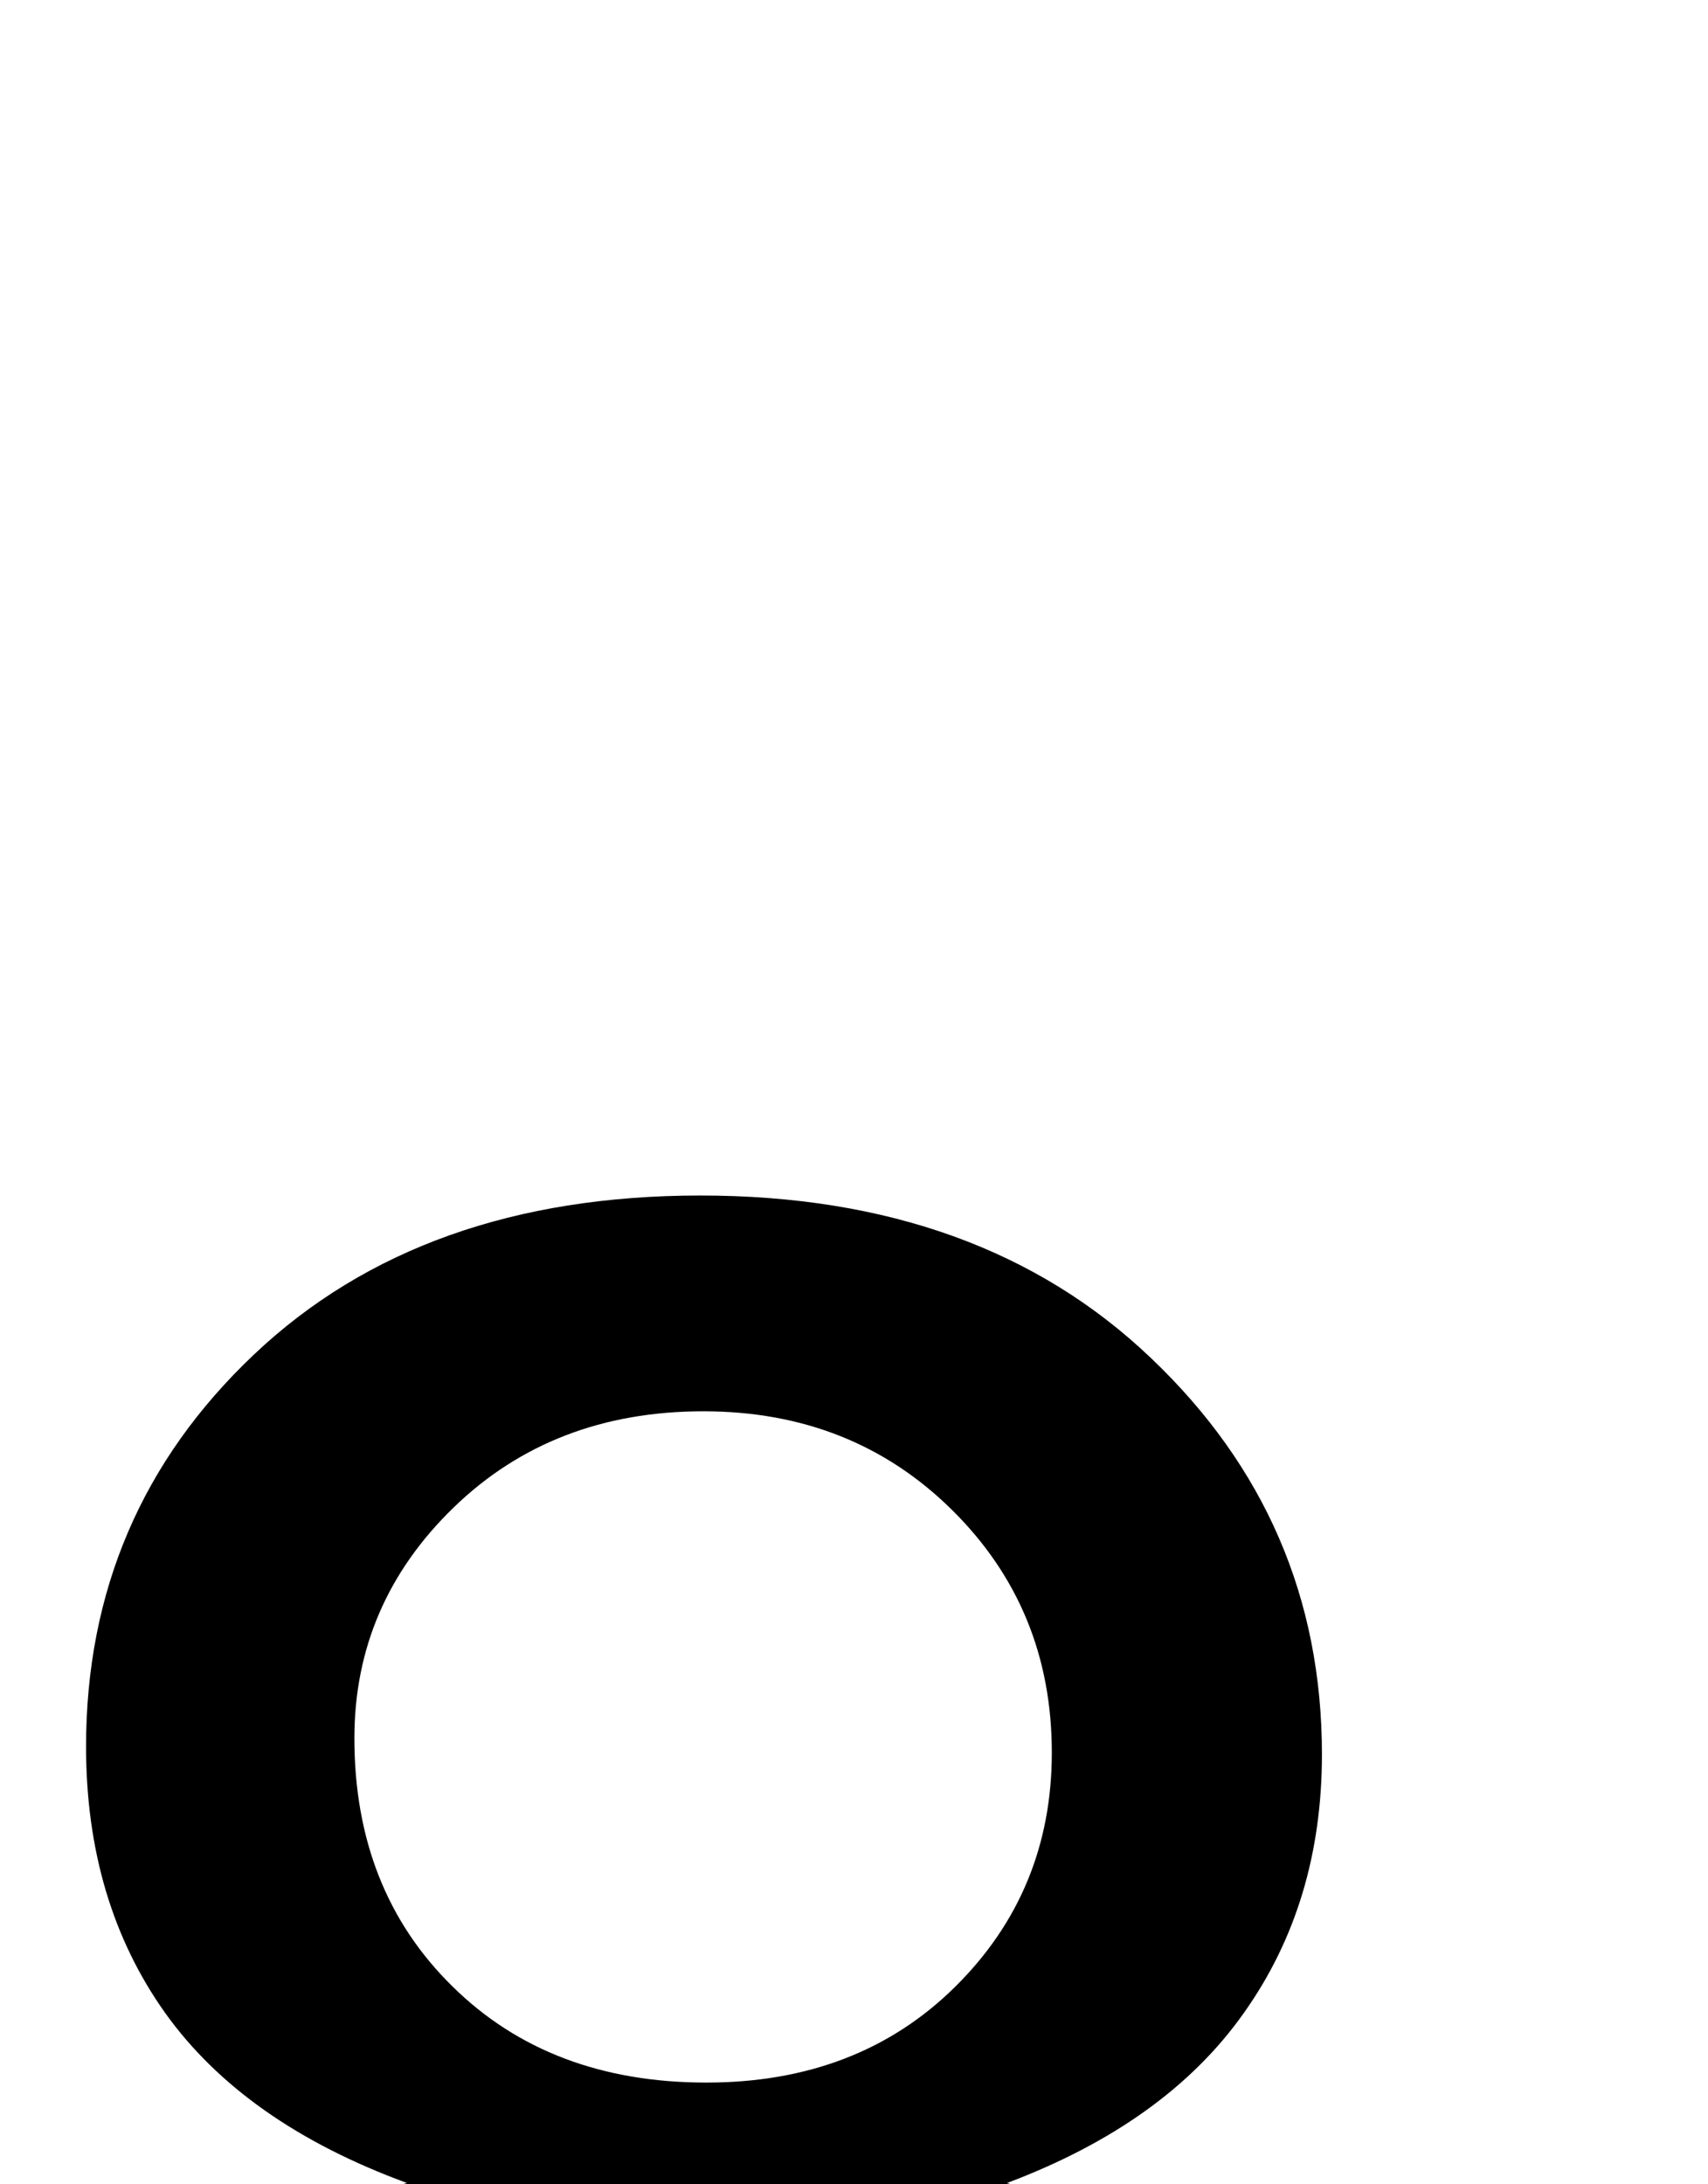 <svg xmlns="http://www.w3.org/2000/svg" viewBox="0 -10.67 28.58 36.54" data-asc="0.9052734375"><g fill="#000000"><g fill="#000000" transform="translate(0, 0)"><path d="M6.81 25.85Q4.08 24.85 2.76 23.00Q1.44 21.14 1.44 18.55Q1.44 14.65 4.25 11.99Q7.06 9.33 11.72 9.33Q16.41 9.33 19.26 12.05Q22.12 14.77 22.12 18.68Q22.12 21.17 20.81 23.01Q19.51 24.85 16.85 25.85Q20.14 26.93 21.86 29.32Q23.58 31.71 23.58 35.03Q23.58 39.62 20.34 42.75Q17.09 45.87 11.79 45.87Q6.49 45.87 3.25 42.74Q0 39.60 0 34.91Q0 31.42 1.77 29.06Q3.54 26.71 6.81 25.85M5.93 18.41Q5.93 20.95 7.57 22.56Q9.20 24.17 11.82 24.17Q14.36 24.17 15.98 22.57Q17.60 20.97 17.60 18.65Q17.60 16.24 15.93 14.59Q14.26 12.94 11.77 12.94Q9.25 12.94 7.59 14.55Q5.93 16.16 5.93 18.41M4.52 34.94Q4.52 36.82 5.41 38.57Q6.30 40.33 8.06 41.30Q9.81 42.26 11.84 42.26Q14.99 42.26 17.04 40.23Q19.09 38.21 19.09 35.08Q19.09 31.91 16.98 29.83Q14.87 27.76 11.69 27.76Q8.59 27.76 6.56 29.81Q4.52 31.86 4.52 34.94Z"/></g></g></svg>
